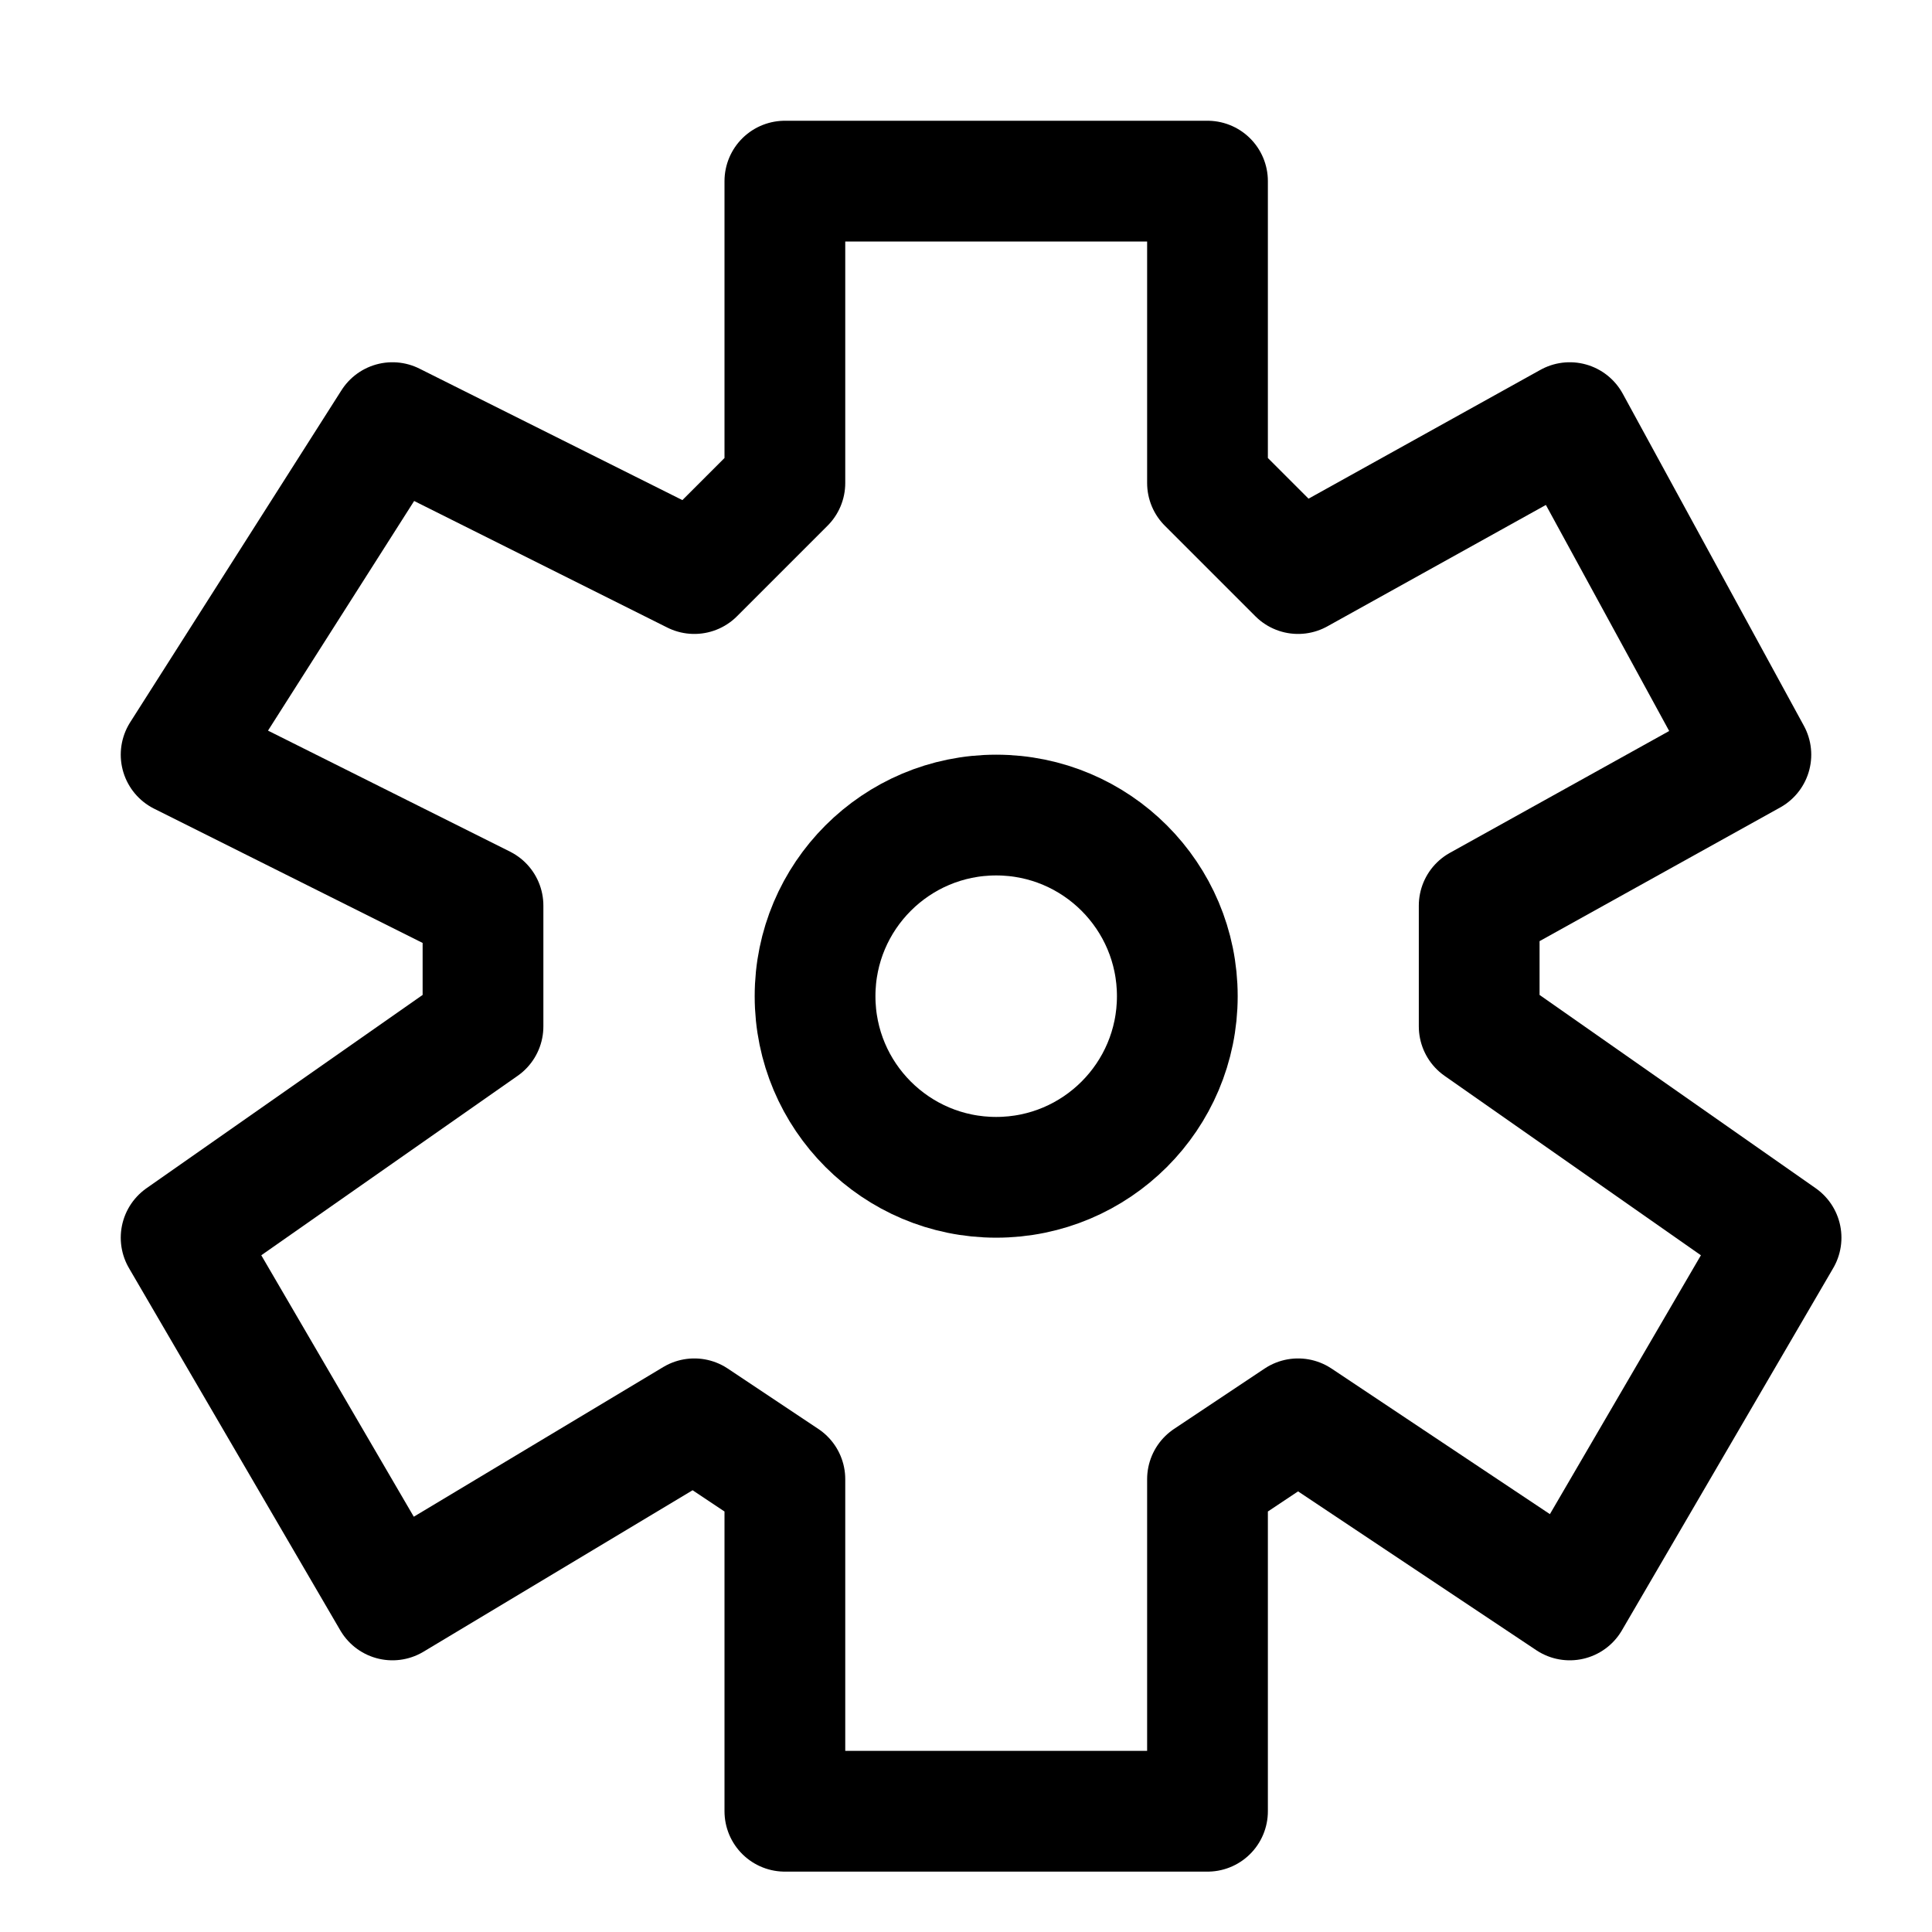 <svg width="32" height="32" viewBox="0 0 32 32" fill="none" xmlns="http://www.w3.org/2000/svg">
<path d="M13 3V8L11.5 9.5L6.5 7L3 12.5L8 15V17L3 20.5L6.5 26.5L11.5 23.5L13 24.5V30H20V24.5L21.5 23.5L26 26.5L29.5 20.5L24.5 17V15L29 12.5L26 7L21.5 9.5L20 8V3H13Z" stroke="black" stroke-width="2" stroke-linecap="round" stroke-linejoin="round"/>
<circle cx="16.5" cy="16.5" r="3" stroke="black" stroke-width="2"/>
</svg>
